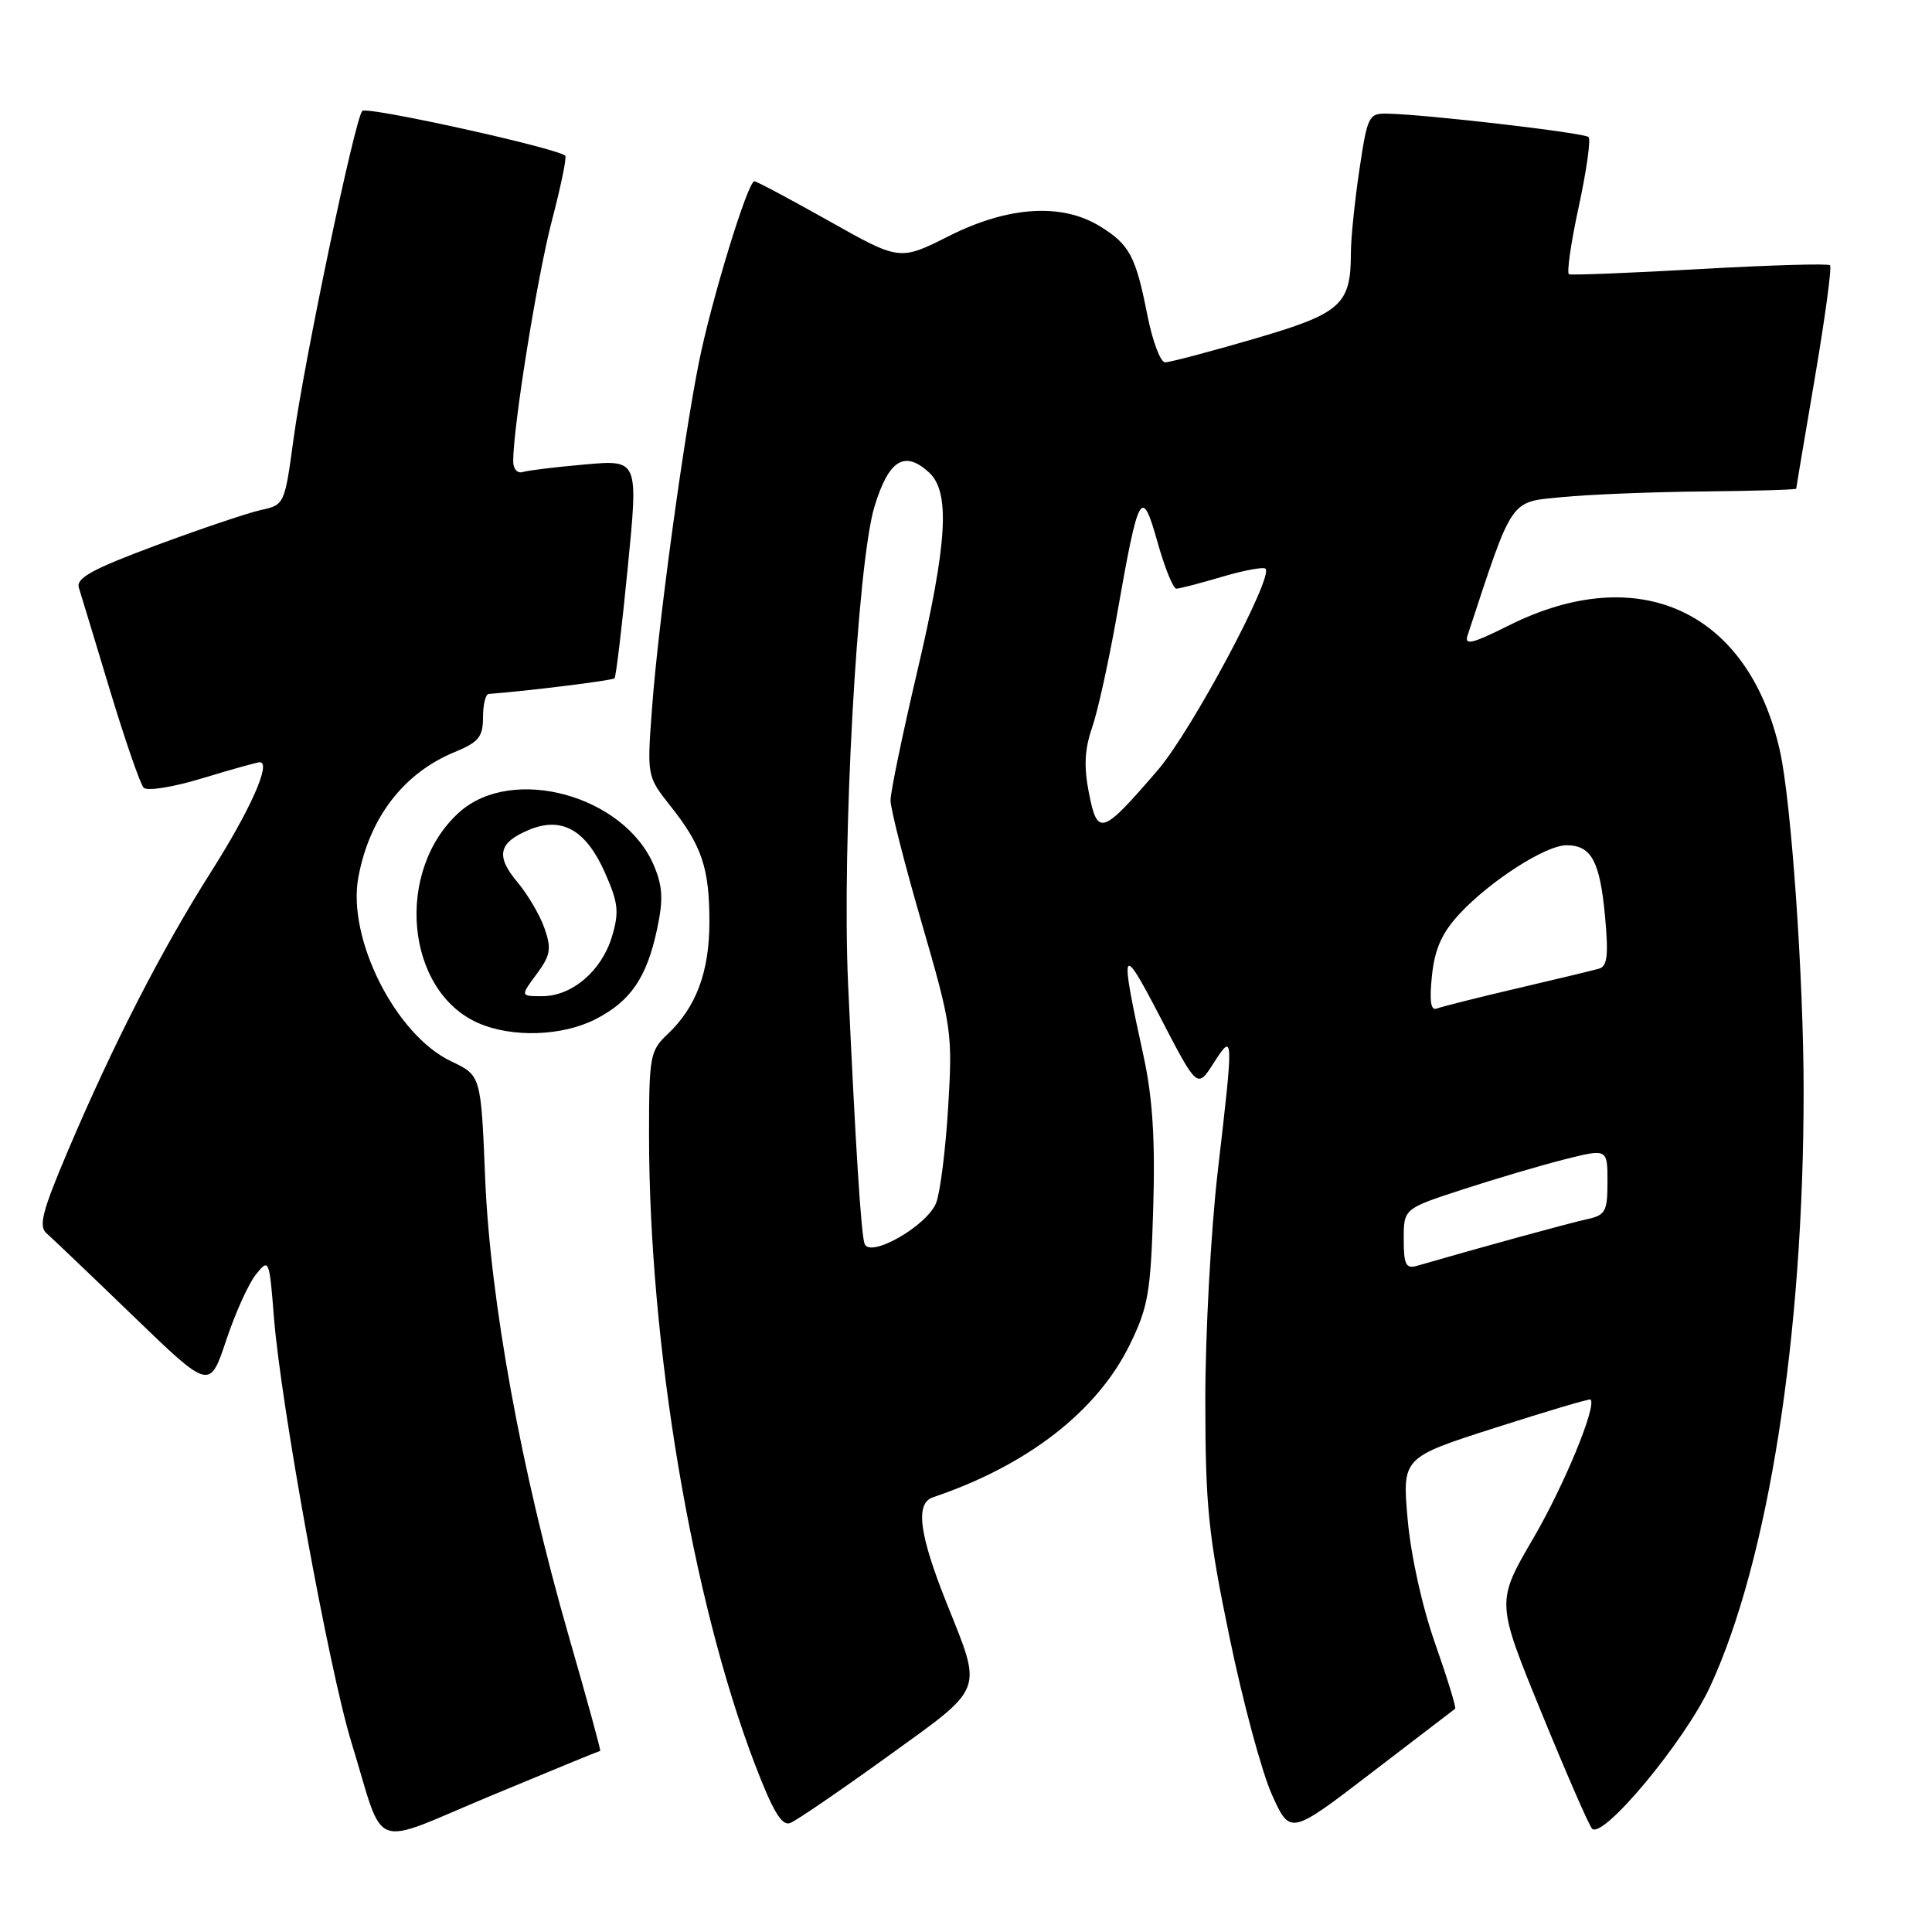 <?xml version="1.0" encoding="UTF-8" standalone="no"?>
<!DOCTYPE svg PUBLIC "-//W3C//DTD SVG 1.1//EN" "http://www.w3.org/Graphics/SVG/1.1/DTD/svg11.dtd" >
<svg xmlns="http://www.w3.org/2000/svg" xmlns:xlink="http://www.w3.org/1999/xlink" version="1.1" viewBox="0 0 256 256">
 <g >
 <path fill="currentColor"
d=" M 79.53 232.00 C 79.65 232.00 77.77 225.14 75.35 216.75 C 69.06 194.90 64.94 172.30 64.28 156.00 C 63.73 142.50 63.73 142.50 59.78 140.63 C 52.41 137.13 45.96 124.33 47.49 116.21 C 48.97 108.30 53.50 102.43 60.25 99.65 C 63.43 98.34 64.00 97.64 64.00 95.05 C 64.00 93.37 64.34 91.98 64.75 91.95 C 69.70 91.59 81.16 90.17 81.43 89.88 C 81.62 89.67 82.41 83.07 83.18 75.21 C 84.59 60.92 84.59 60.92 77.55 61.54 C 73.67 61.88 69.94 62.33 69.25 62.55 C 68.56 62.76 68.00 62.13 68.00 61.14 C 68.00 56.48 71.19 36.63 73.13 29.23 C 74.32 24.68 75.12 20.81 74.90 20.63 C 73.61 19.57 48.57 14.05 48.00 14.70 C 47.00 15.85 40.28 47.91 38.89 58.20 C 37.73 66.79 37.67 66.91 34.61 67.57 C 32.90 67.94 26.65 70.05 20.72 72.25 C 12.22 75.41 10.05 76.60 10.45 77.88 C 10.73 78.77 12.59 84.90 14.58 91.50 C 16.58 98.10 18.58 103.89 19.03 104.37 C 19.49 104.86 22.91 104.31 26.83 103.12 C 30.67 101.95 34.09 101.00 34.42 101.00 C 35.98 101.00 33.19 107.29 27.98 115.50 C 21.41 125.86 15.06 138.24 9.04 152.39 C 5.61 160.47 5.08 162.48 6.17 163.42 C 6.90 164.06 12.06 168.98 17.64 174.37 C 27.78 184.16 27.78 184.16 29.97 177.60 C 31.17 173.99 32.95 170.05 33.92 168.86 C 35.64 166.72 35.69 166.84 36.30 174.59 C 37.23 186.25 43.60 221.23 46.56 230.86 C 51.11 245.65 48.73 244.74 65.11 237.92 C 72.93 234.66 79.42 232.00 79.53 232.00 Z  M 192.81 226.42 C 192.99 226.30 191.80 222.45 190.19 217.85 C 188.45 212.94 186.95 206.13 186.52 201.32 C 185.80 193.13 185.80 193.13 198.15 189.18 C 204.94 187.00 210.61 185.32 210.75 185.44 C 211.63 186.23 207.26 196.84 203.14 203.88 C 198.25 212.26 198.25 212.26 204.23 226.88 C 207.52 234.92 210.54 241.86 210.95 242.30 C 212.36 243.81 223.27 230.69 226.60 223.48 C 234.32 206.79 239.00 176.95 238.99 144.50 C 238.99 129.66 237.35 106.19 235.85 99.50 C 231.69 80.97 217.19 74.25 199.94 82.87 C 195.09 85.30 194.01 85.56 194.46 84.20 C 200.54 65.73 199.98 66.55 207.00 65.87 C 210.57 65.52 219.01 65.18 225.75 65.12 C 232.49 65.05 238.00 64.89 238.01 64.75 C 238.01 64.61 239.13 58.00 240.48 50.05 C 241.83 42.11 242.74 35.40 242.49 35.15 C 242.24 34.90 234.49 35.13 225.27 35.65 C 216.04 36.17 208.23 36.48 207.90 36.34 C 207.58 36.19 208.15 32.17 209.19 27.40 C 210.22 22.63 210.81 18.48 210.49 18.16 C 209.93 17.60 189.11 15.17 183.87 15.06 C 181.36 15.00 181.19 15.33 180.12 22.54 C 179.50 26.69 179.00 31.62 179.00 33.49 C 179.00 40.40 177.73 41.53 166.13 44.91 C 160.28 46.62 155.00 48.01 154.38 48.01 C 153.76 48.00 152.71 45.19 152.03 41.75 C 150.49 33.92 149.66 32.37 145.69 29.95 C 140.64 26.87 133.54 27.34 125.73 31.28 C 119.21 34.56 119.21 34.56 109.86 29.29 C 104.71 26.40 100.26 24.02 99.96 24.02 C 99.09 23.99 94.26 39.78 92.61 48.00 C 90.52 58.49 87.22 82.74 86.41 93.68 C 85.72 102.86 85.72 102.86 88.83 106.79 C 93.01 112.06 94.00 115.02 94.00 122.16 C 94.00 128.78 92.24 133.48 88.44 137.05 C 86.14 139.22 86.00 139.97 86.00 150.42 C 86.01 178.23 91.69 211.98 100.04 233.81 C 102.42 240.03 103.60 241.98 104.70 241.56 C 105.52 241.25 111.32 237.28 117.60 232.75 C 130.58 223.38 130.20 224.35 125.46 212.49 C 121.78 203.29 121.25 199.20 123.62 198.40 C 136.12 194.19 145.38 187.01 149.70 178.18 C 152.15 173.17 152.48 171.26 152.81 160.04 C 153.08 150.96 152.72 145.43 151.54 140.00 C 148.31 125.22 148.52 124.73 153.78 134.87 C 158.65 144.25 158.65 144.25 160.81 140.87 C 163.47 136.72 163.48 136.98 161.35 155.29 C 160.45 163.11 159.71 176.70 159.71 185.50 C 159.72 199.60 160.10 203.34 162.93 217.00 C 164.69 225.53 167.22 234.90 168.55 237.83 C 170.96 243.16 170.96 243.16 181.73 234.90 C 187.65 230.36 192.64 226.54 192.81 226.42 Z  M 78.89 135.06 C 83.55 132.68 85.69 129.57 87.06 123.14 C 87.90 119.25 87.82 117.49 86.67 114.74 C 82.76 105.39 67.85 101.30 60.82 107.66 C 52.26 115.41 53.73 131.36 63.40 135.57 C 67.87 137.52 74.49 137.30 78.89 135.06 Z  M 186.00 164.20 C 186.00 160.16 186.00 160.16 193.75 157.63 C 198.01 156.24 204.09 154.44 207.25 153.64 C 213.00 152.19 213.00 152.19 213.00 156.58 C 213.00 160.55 212.74 161.02 210.25 161.56 C 208.01 162.04 196.05 165.32 187.75 167.73 C 186.29 168.15 186.00 167.57 186.00 164.20 Z  M 114.55 164.78 C 114.09 163.37 113.36 151.83 112.38 130.48 C 111.53 111.98 113.59 74.62 115.87 67.13 C 117.75 60.96 119.83 59.63 123.07 62.57 C 125.95 65.17 125.55 71.92 121.50 89.14 C 119.58 97.33 118.00 104.95 118.00 106.05 C 118.00 107.16 119.86 114.47 122.13 122.29 C 126.11 136.01 126.23 136.85 125.64 146.64 C 125.31 152.22 124.59 157.94 124.06 159.35 C 122.89 162.42 115.20 166.81 114.55 164.78 Z  M 189.74 129.29 C 190.11 125.74 191.05 123.63 193.37 121.12 C 197.44 116.73 204.80 112.00 207.57 112.00 C 210.85 112.00 211.99 114.09 212.67 121.36 C 213.15 126.53 212.98 128.04 211.89 128.35 C 211.13 128.57 206.22 129.75 201.00 130.97 C 195.78 132.19 190.99 133.40 190.37 133.64 C 189.58 133.95 189.39 132.63 189.74 129.29 Z  M 144.30 105.14 C 143.60 101.60 143.71 99.31 144.70 96.44 C 145.45 94.30 146.94 87.52 148.02 81.37 C 150.89 65.08 151.28 64.39 153.38 71.85 C 154.33 75.23 155.45 78.00 155.87 78.00 C 156.29 78.00 159.01 77.29 161.92 76.43 C 164.82 75.57 167.42 75.09 167.69 75.36 C 168.78 76.45 157.87 96.86 153.45 102.00 C 146.02 110.64 145.43 110.84 144.30 105.14 Z  M 71.10 129.08 C 72.95 126.58 73.10 125.72 72.15 123.01 C 71.55 121.27 69.93 118.52 68.57 116.90 C 65.64 113.42 66.04 111.64 70.12 109.95 C 74.45 108.15 77.66 109.97 80.17 115.66 C 81.93 119.63 82.06 120.85 81.09 124.10 C 79.72 128.65 75.80 132.00 71.84 132.00 C 68.94 132.00 68.94 132.00 71.10 129.08 Z "/>
</g>
</svg>